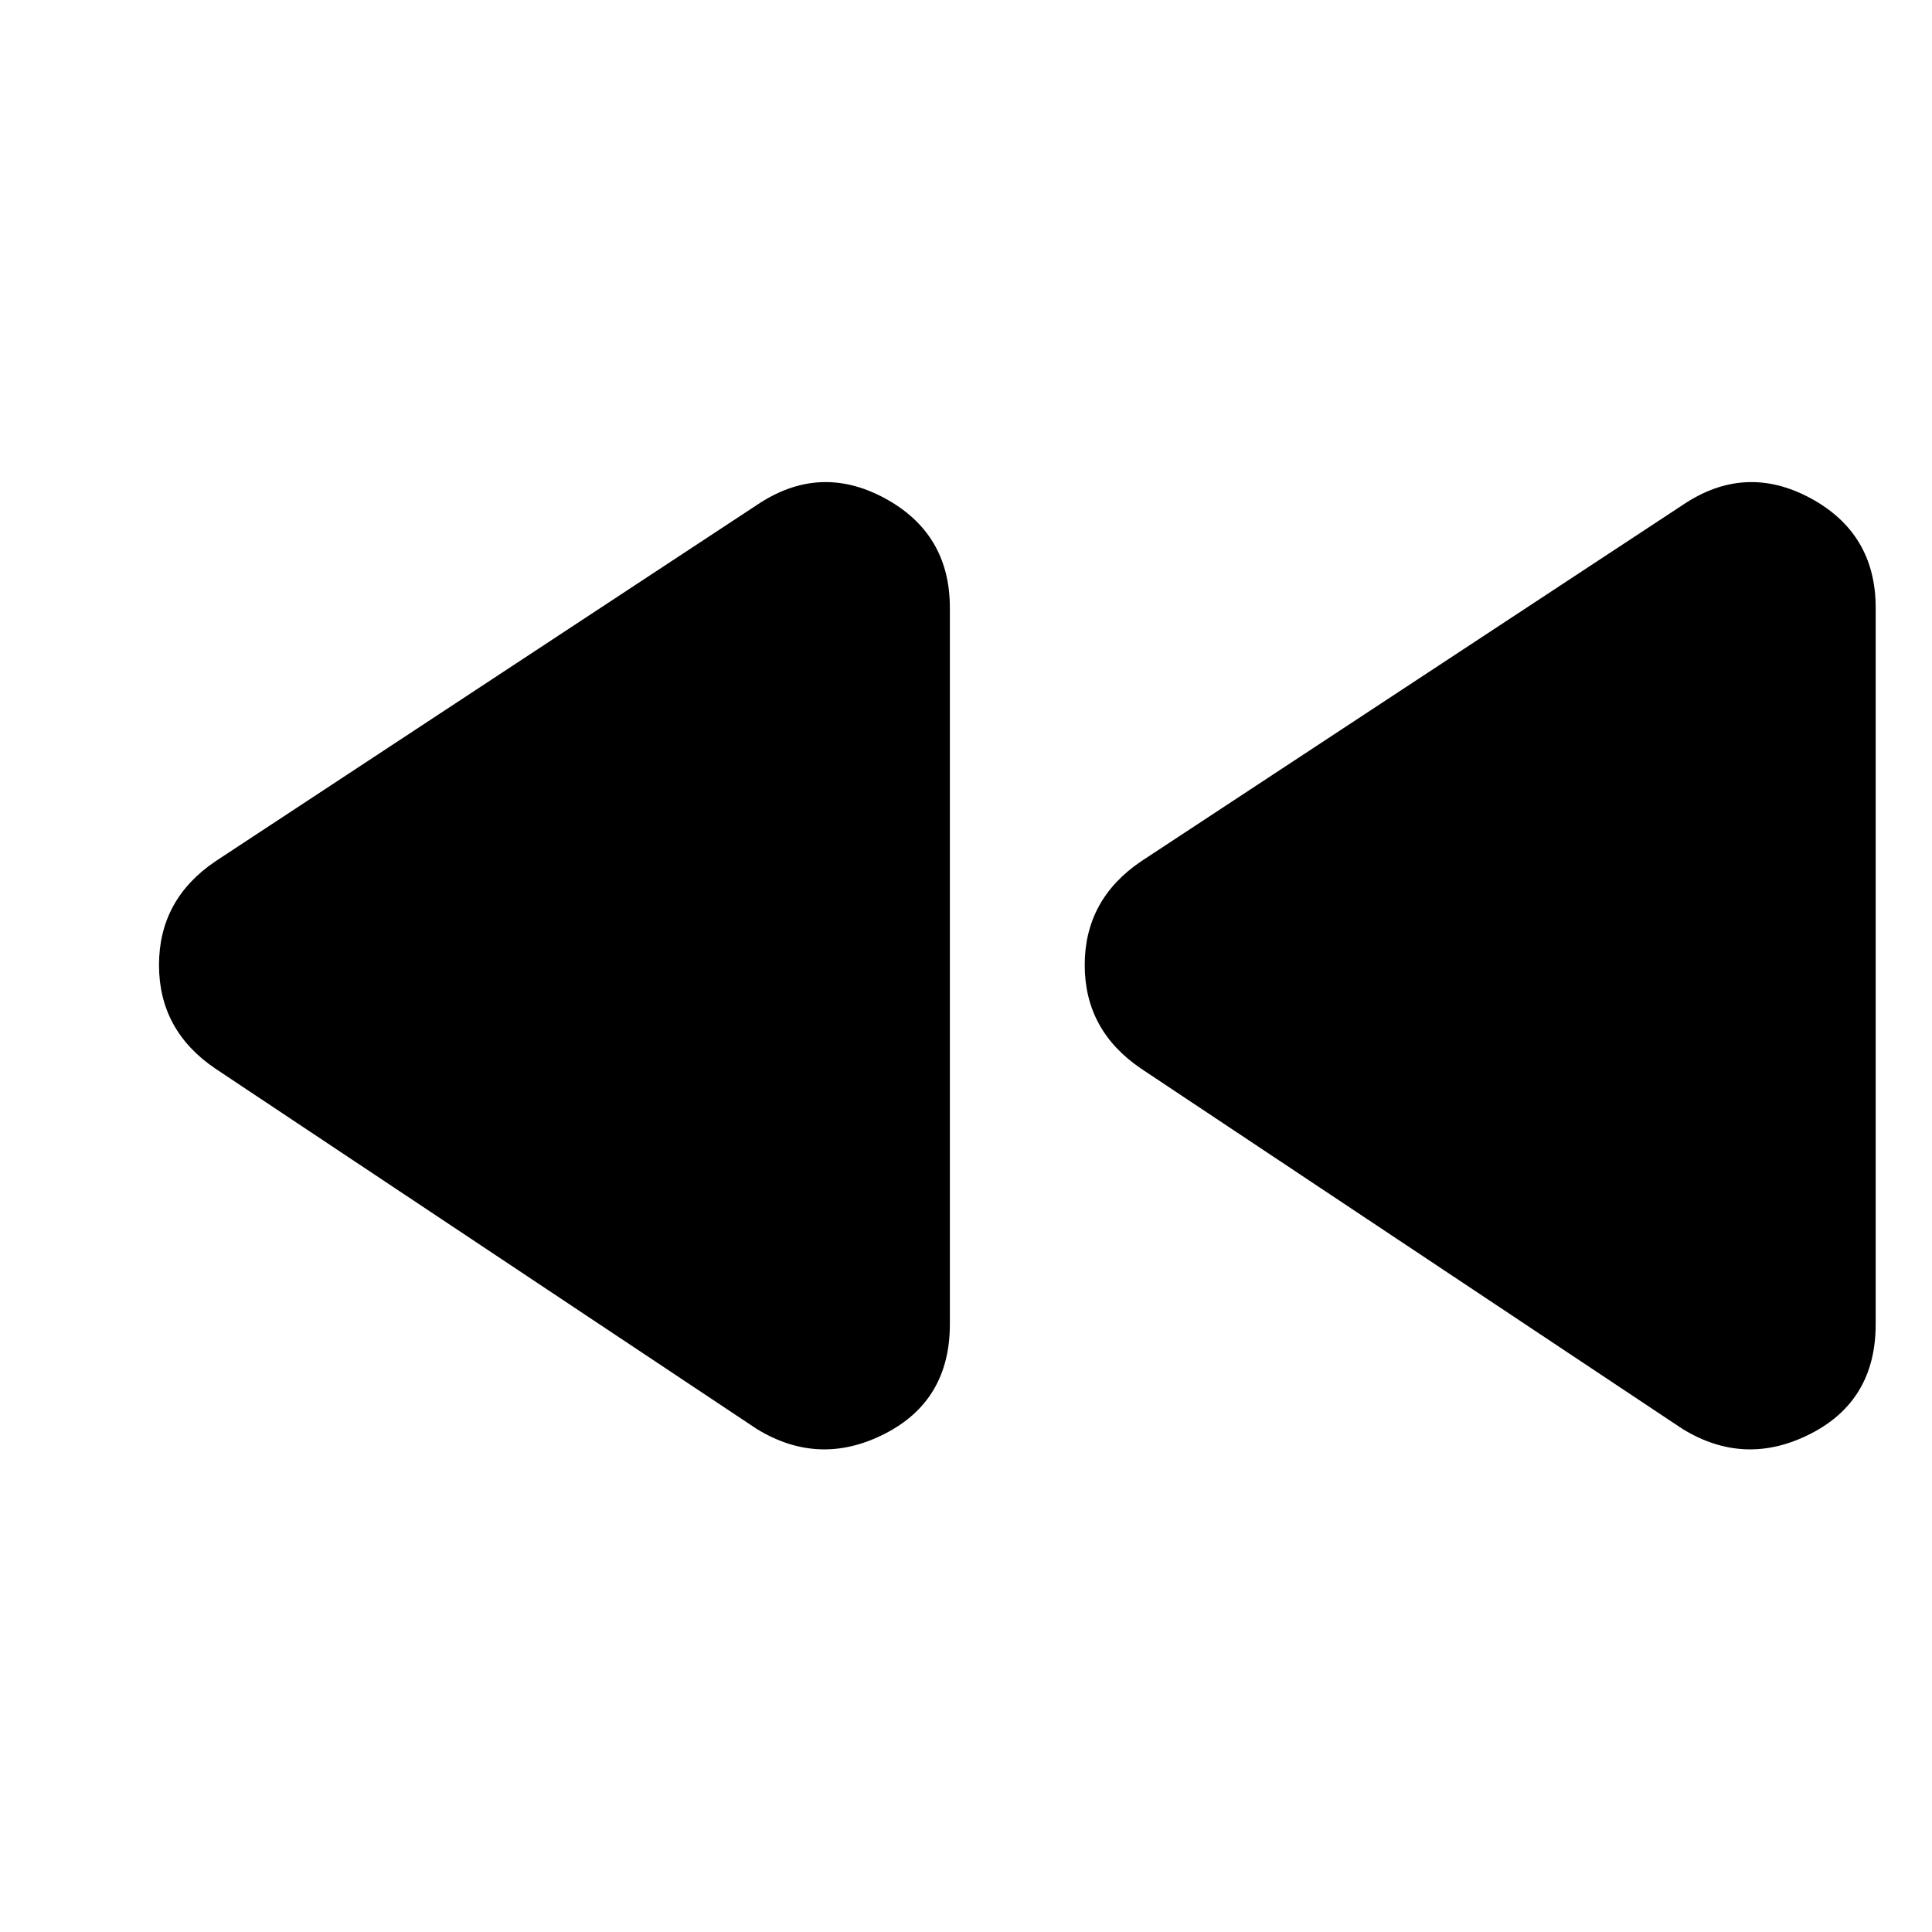<svg xmlns="http://www.w3.org/2000/svg" height="20" width="20"><path d="M17.417 14.792 11.812 11.062Q11.229 10.667 11.229 9.99Q11.229 9.312 11.812 8.917L17.417 5.229Q18.062 4.792 18.74 5.156Q19.417 5.521 19.417 6.292V13.708Q19.417 14.5 18.74 14.844Q18.062 15.188 17.417 14.792ZM7.833 14.792 2.229 11.062Q1.646 10.667 1.646 9.99Q1.646 9.312 2.229 8.917L7.833 5.229Q8.479 4.792 9.156 5.156Q9.833 5.521 9.833 6.292V13.708Q9.833 14.5 9.156 14.844Q8.479 15.188 7.833 14.792Z"/></svg>